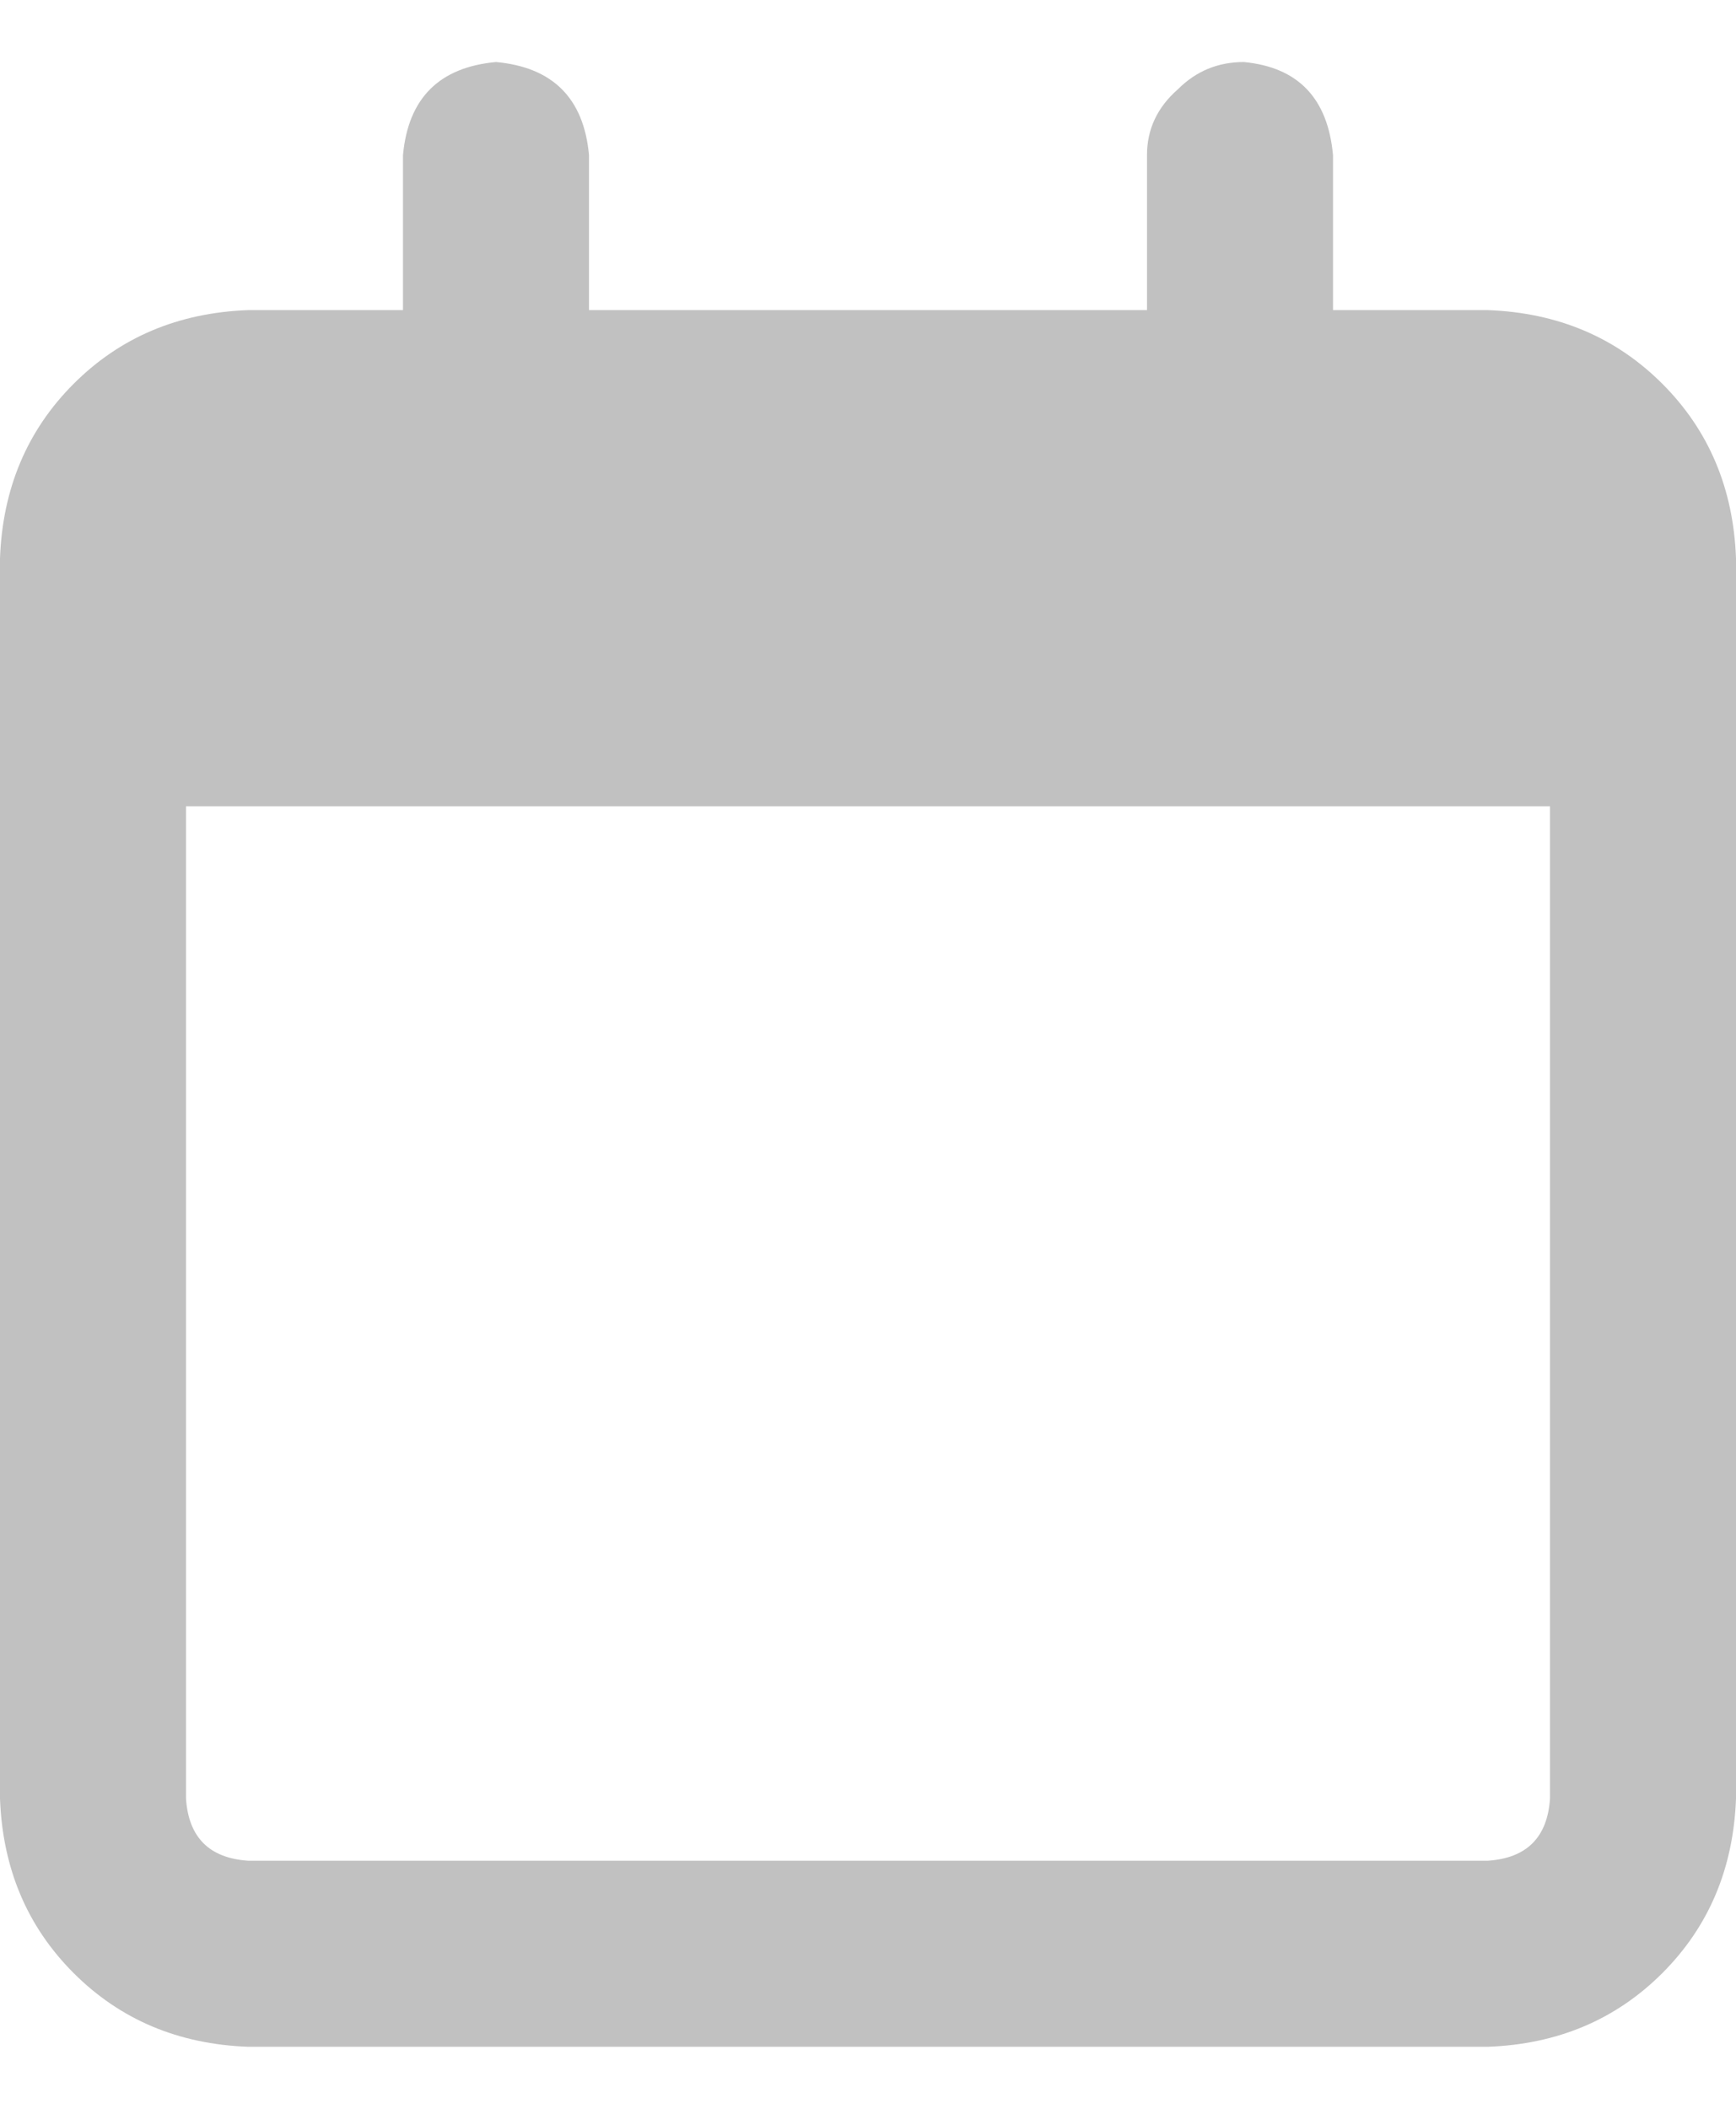 <svg width="14" height="17" viewBox="0 0 14 17" fill="none" xmlns="http://www.w3.org/2000/svg">
<path d="M12 2.5C12.562 2.521 13.031 2.719 13.406 3.094C13.781 3.469 13.979 3.938 14 4.5V14.5C13.979 15.062 13.781 15.531 13.406 15.906C13.031 16.281 12.562 16.479 12 16.5H2C1.438 16.479 0.969 16.281 0.594 15.906C0.219 15.531 0.021 15.062 0 14.5V4.5C0.021 3.938 0.219 3.469 0.594 3.094C0.969 2.719 1.438 2.521 2 2.5H3.25V1.25C3.292 0.792 3.542 0.542 4 0.5C4.458 0.542 4.708 0.792 4.75 1.25V2.5H9.25V1.25C9.25 1.042 9.333 0.865 9.5 0.719C9.646 0.573 9.823 0.5 10.031 0.5C10.469 0.542 10.708 0.792 10.75 1.25V2.5H12ZM12 15C12.312 14.979 12.479 14.812 12.5 14.5V6.5H1.5V14.5C1.521 14.812 1.688 14.979 2 15H12Z" fill="#C1C1C1"/>
</svg>
